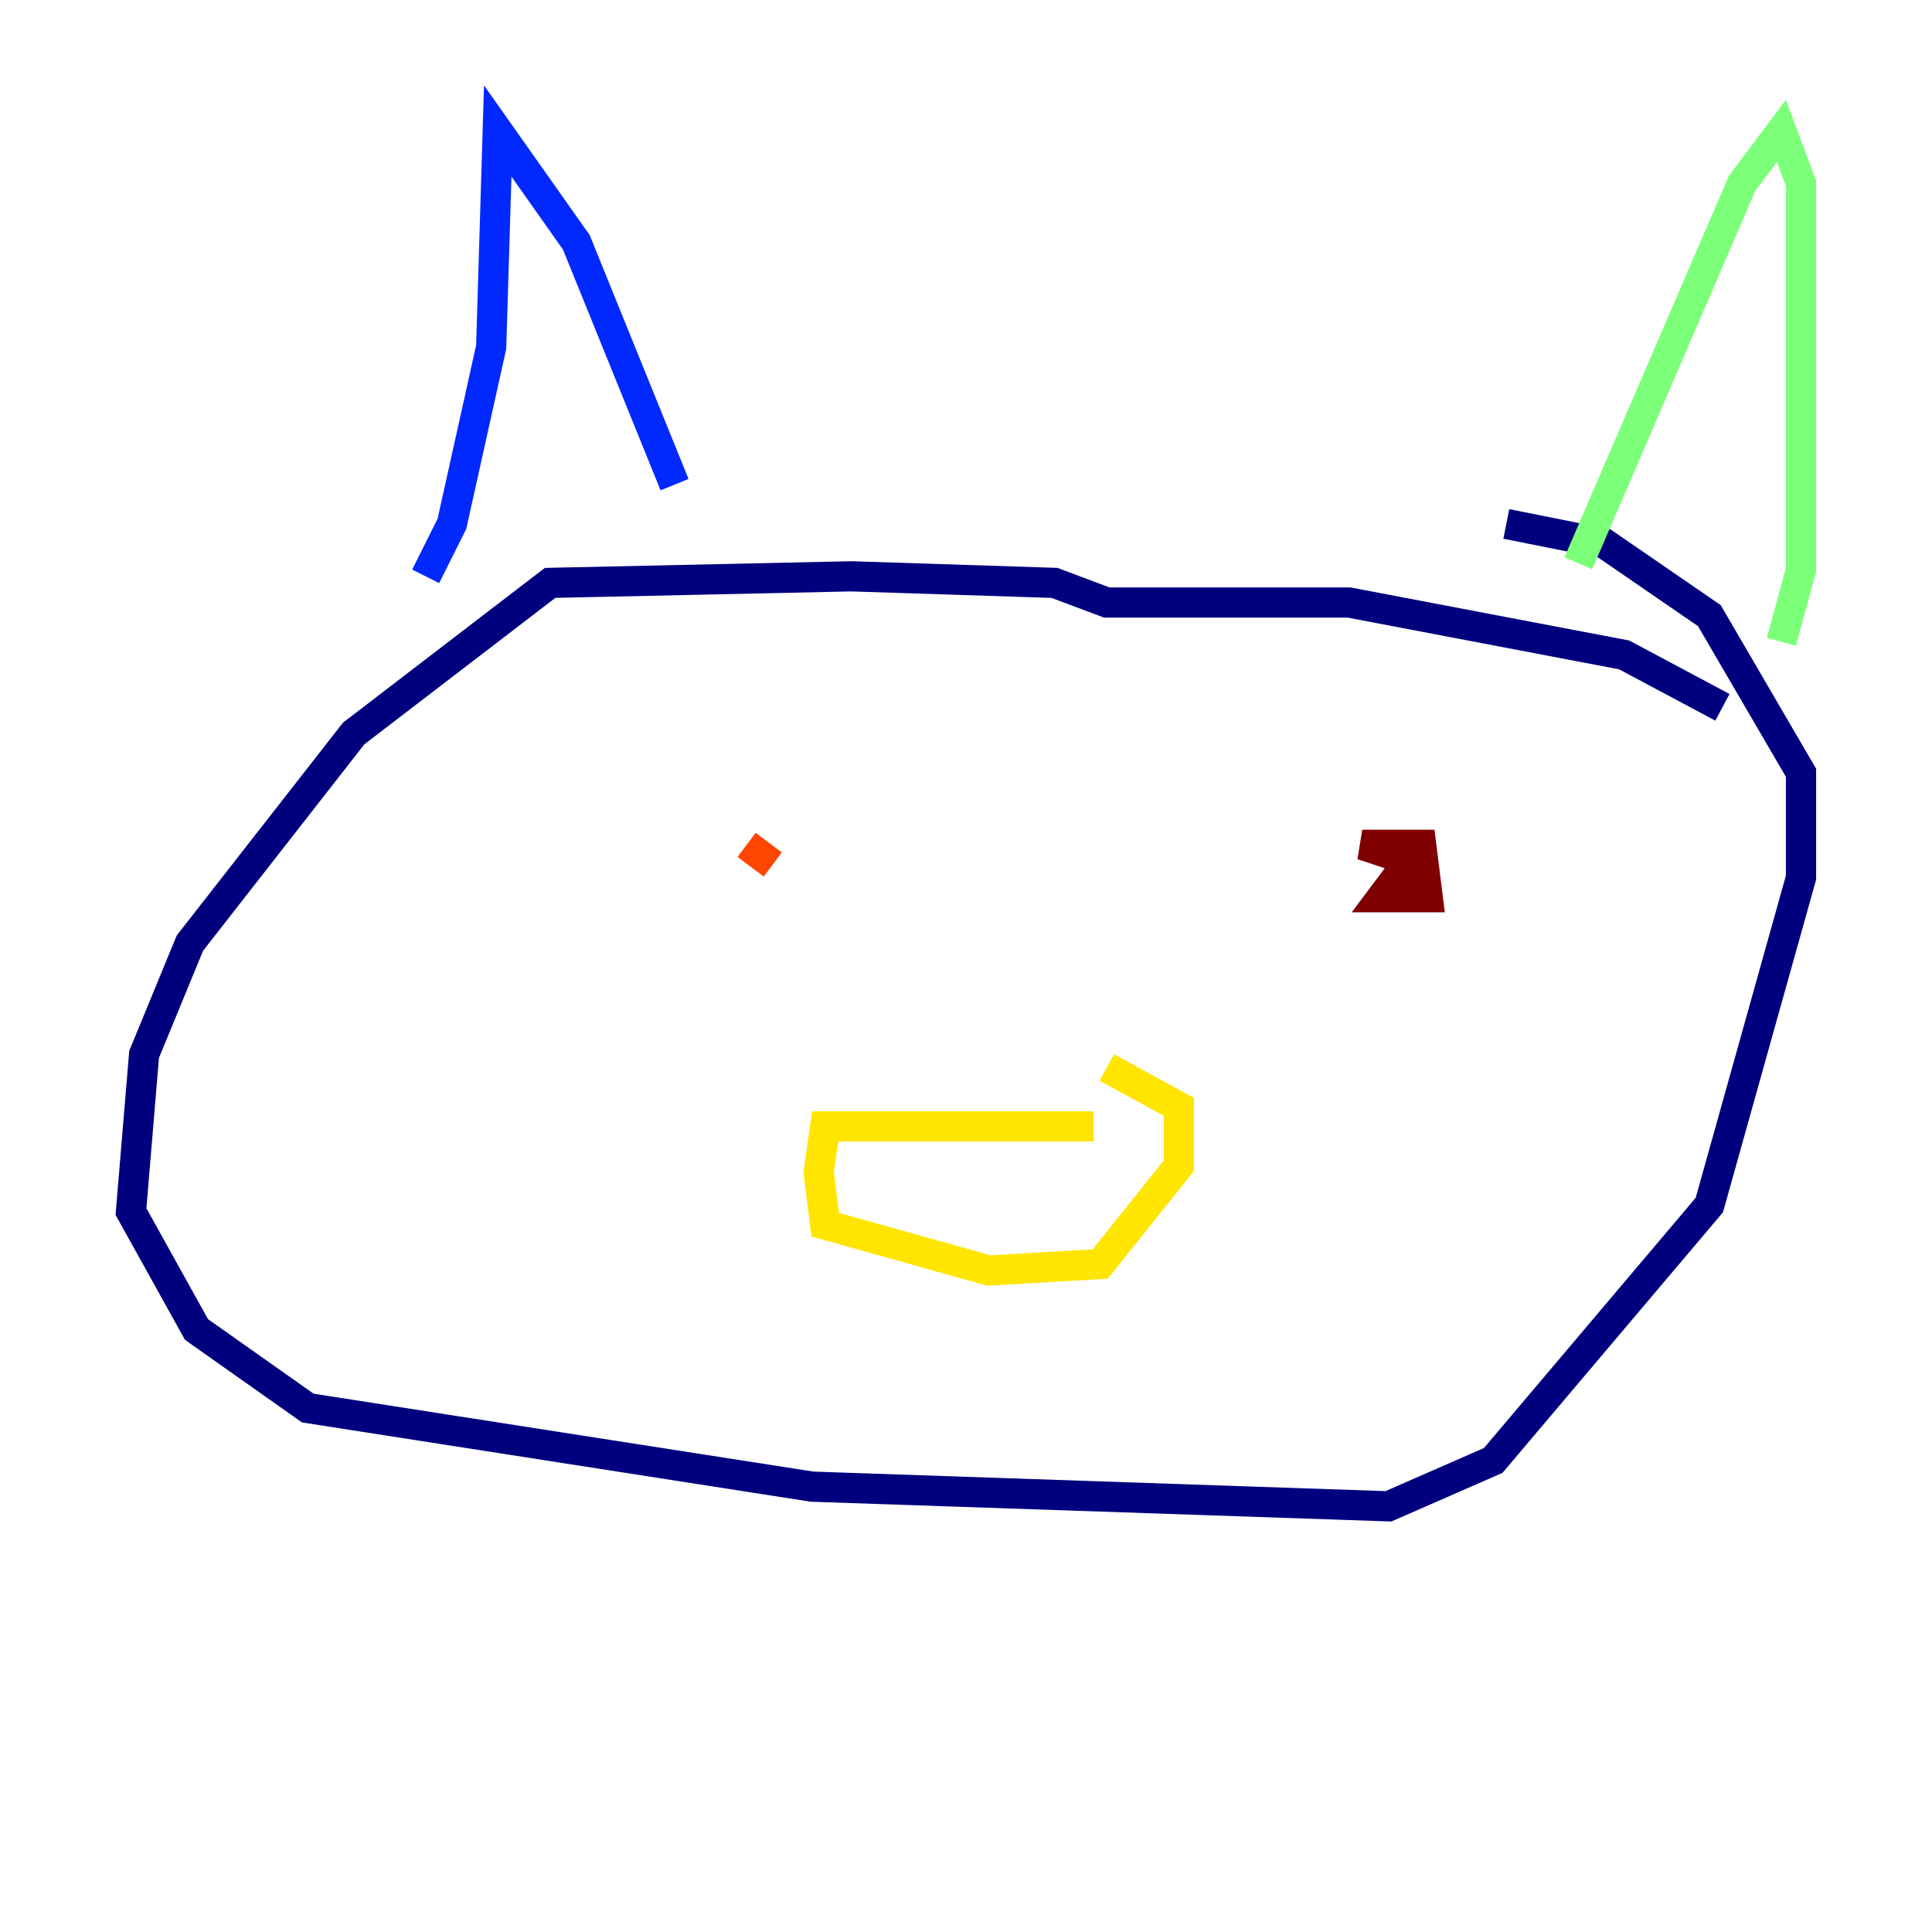 <?xml version="1.0" encoding="utf-8" ?>
<svg baseProfile="tiny" height="128" version="1.2" viewBox="0,0,128,128" width="128" xmlns="http://www.w3.org/2000/svg" xmlns:ev="http://www.w3.org/2001/xml-events" xmlns:xlink="http://www.w3.org/1999/xlink"><defs /><polyline fill="none" points="114.115,46.861 107.607,43.39 89.383,39.919 73.329,39.919 69.858,38.617 56.407,38.183 36.447,38.617 23.43,48.597 12.583,62.481 9.546,69.858 8.678,80.271 13.017,88.081 20.393,93.288 53.803,98.495 91.986,99.797 98.929,96.759 113.248,79.837 119.322,58.142 119.322,51.2 113.248,40.786 106.305,36.014 99.797,34.712" stroke="#00007f" stroke-width="2" /><polyline fill="none" points="28.203,38.183 29.939,34.712 32.542,22.997 32.976,8.678 38.183,16.054 44.691,32.108" stroke="#0028ff" stroke-width="2" /><polyline fill="none" points="44.691,32.542 44.691,32.542" stroke="#00d4ff" stroke-width="2" /><polyline fill="none" points="104.57,37.315 115.417,12.149 118.02,8.678 119.322,12.149 119.322,37.749 118.02,42.522" stroke="#7cff79" stroke-width="2" /><polyline fill="none" points="72.461,74.63 54.671,74.63 54.237,77.668 54.671,81.139 65.519,84.176 72.895,83.742 78.102,77.234 78.102,73.329 73.329,70.725" stroke="#ffe500" stroke-width="2" /><polyline fill="none" points="49.464,55.973 51.2,57.275" stroke="#ff4600" stroke-width="2" /><polyline fill="none" points="94.156,55.973 91.552,59.444 94.59,59.444 94.156,55.973 90.251,55.973 94.156,57.275" stroke="#7f0000" stroke-width="2" /></svg>
